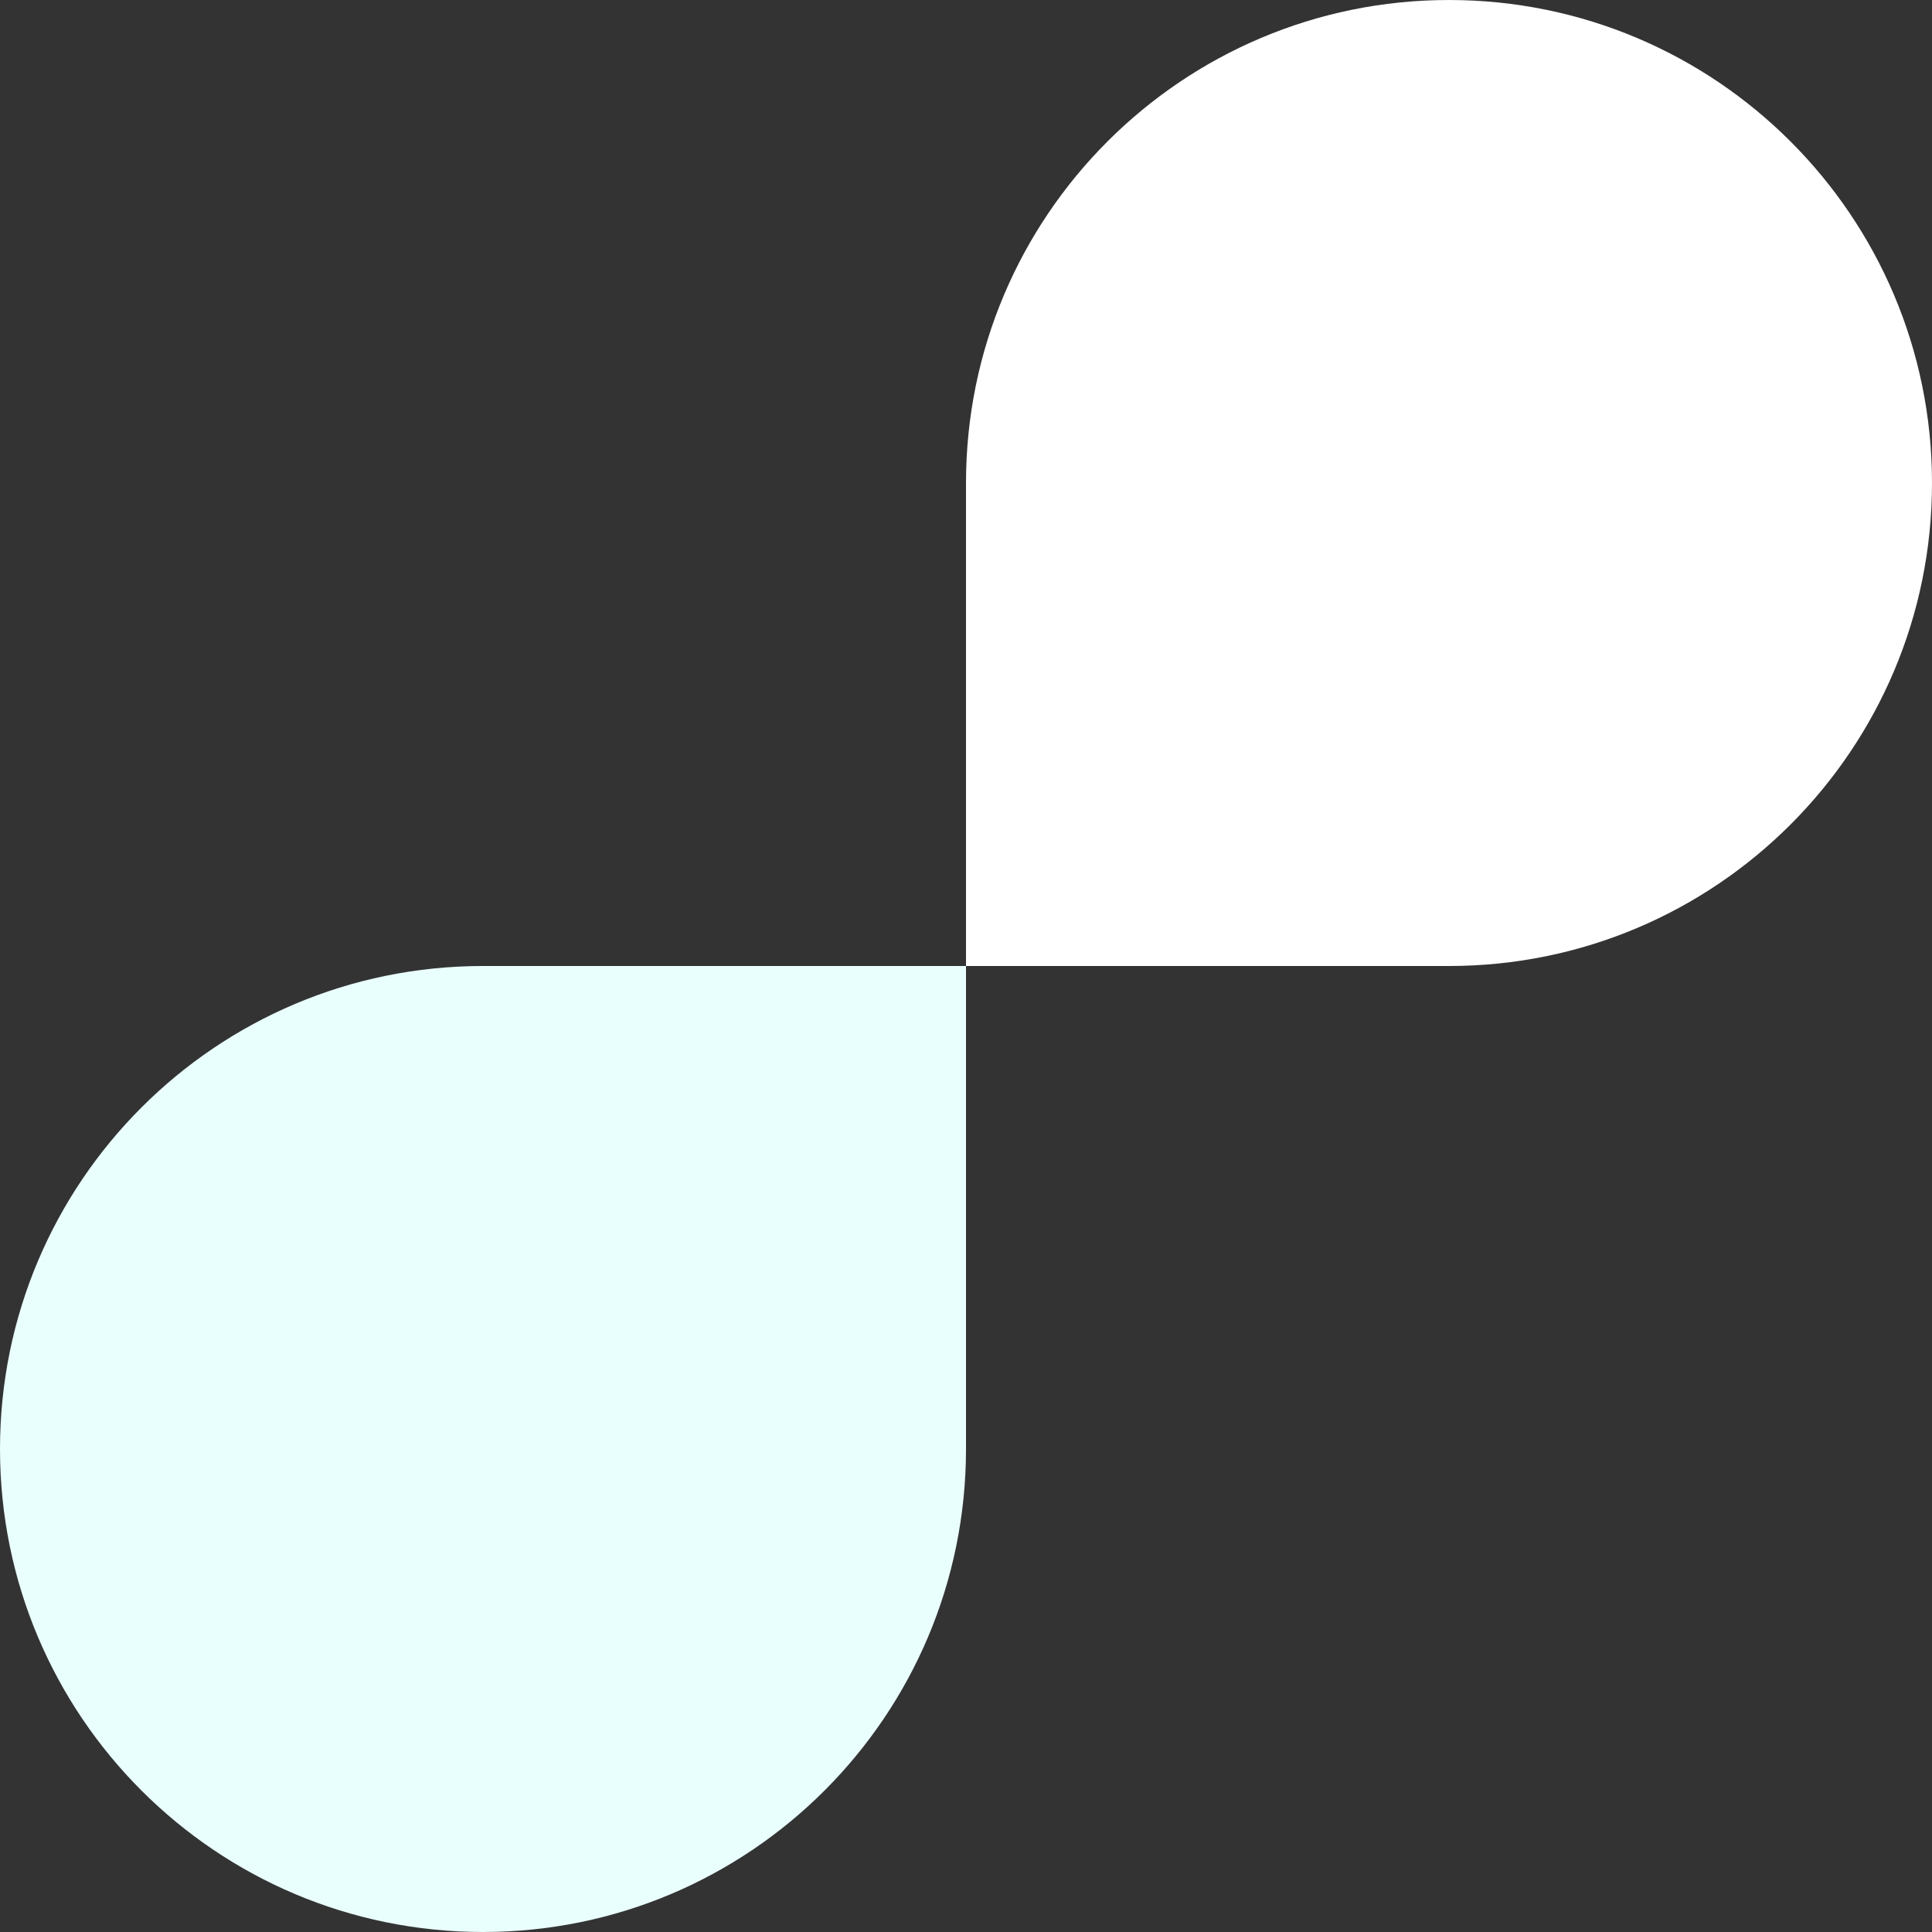 <svg width="140" height="140" viewBox="0 0 140 140" fill="none" xmlns="http://www.w3.org/2000/svg">
<rect x="0" y="0" width="140" height="140" fill="#333333" stroke="none"/>
<path d="M0 105C0 85.67 15.67 70 35 70H70V105C70 124.33 54.33 140 35 140C15.67 140 0 124.33 0 105Z" fill="#E9FFFD"/>
<path d="M140 35C140 54.33 124.33 70 105 70H70V35C70 15.67 85.67 0 105 0C124.33 0 140 15.67 140 35Z" fill="white"/>
</svg>
